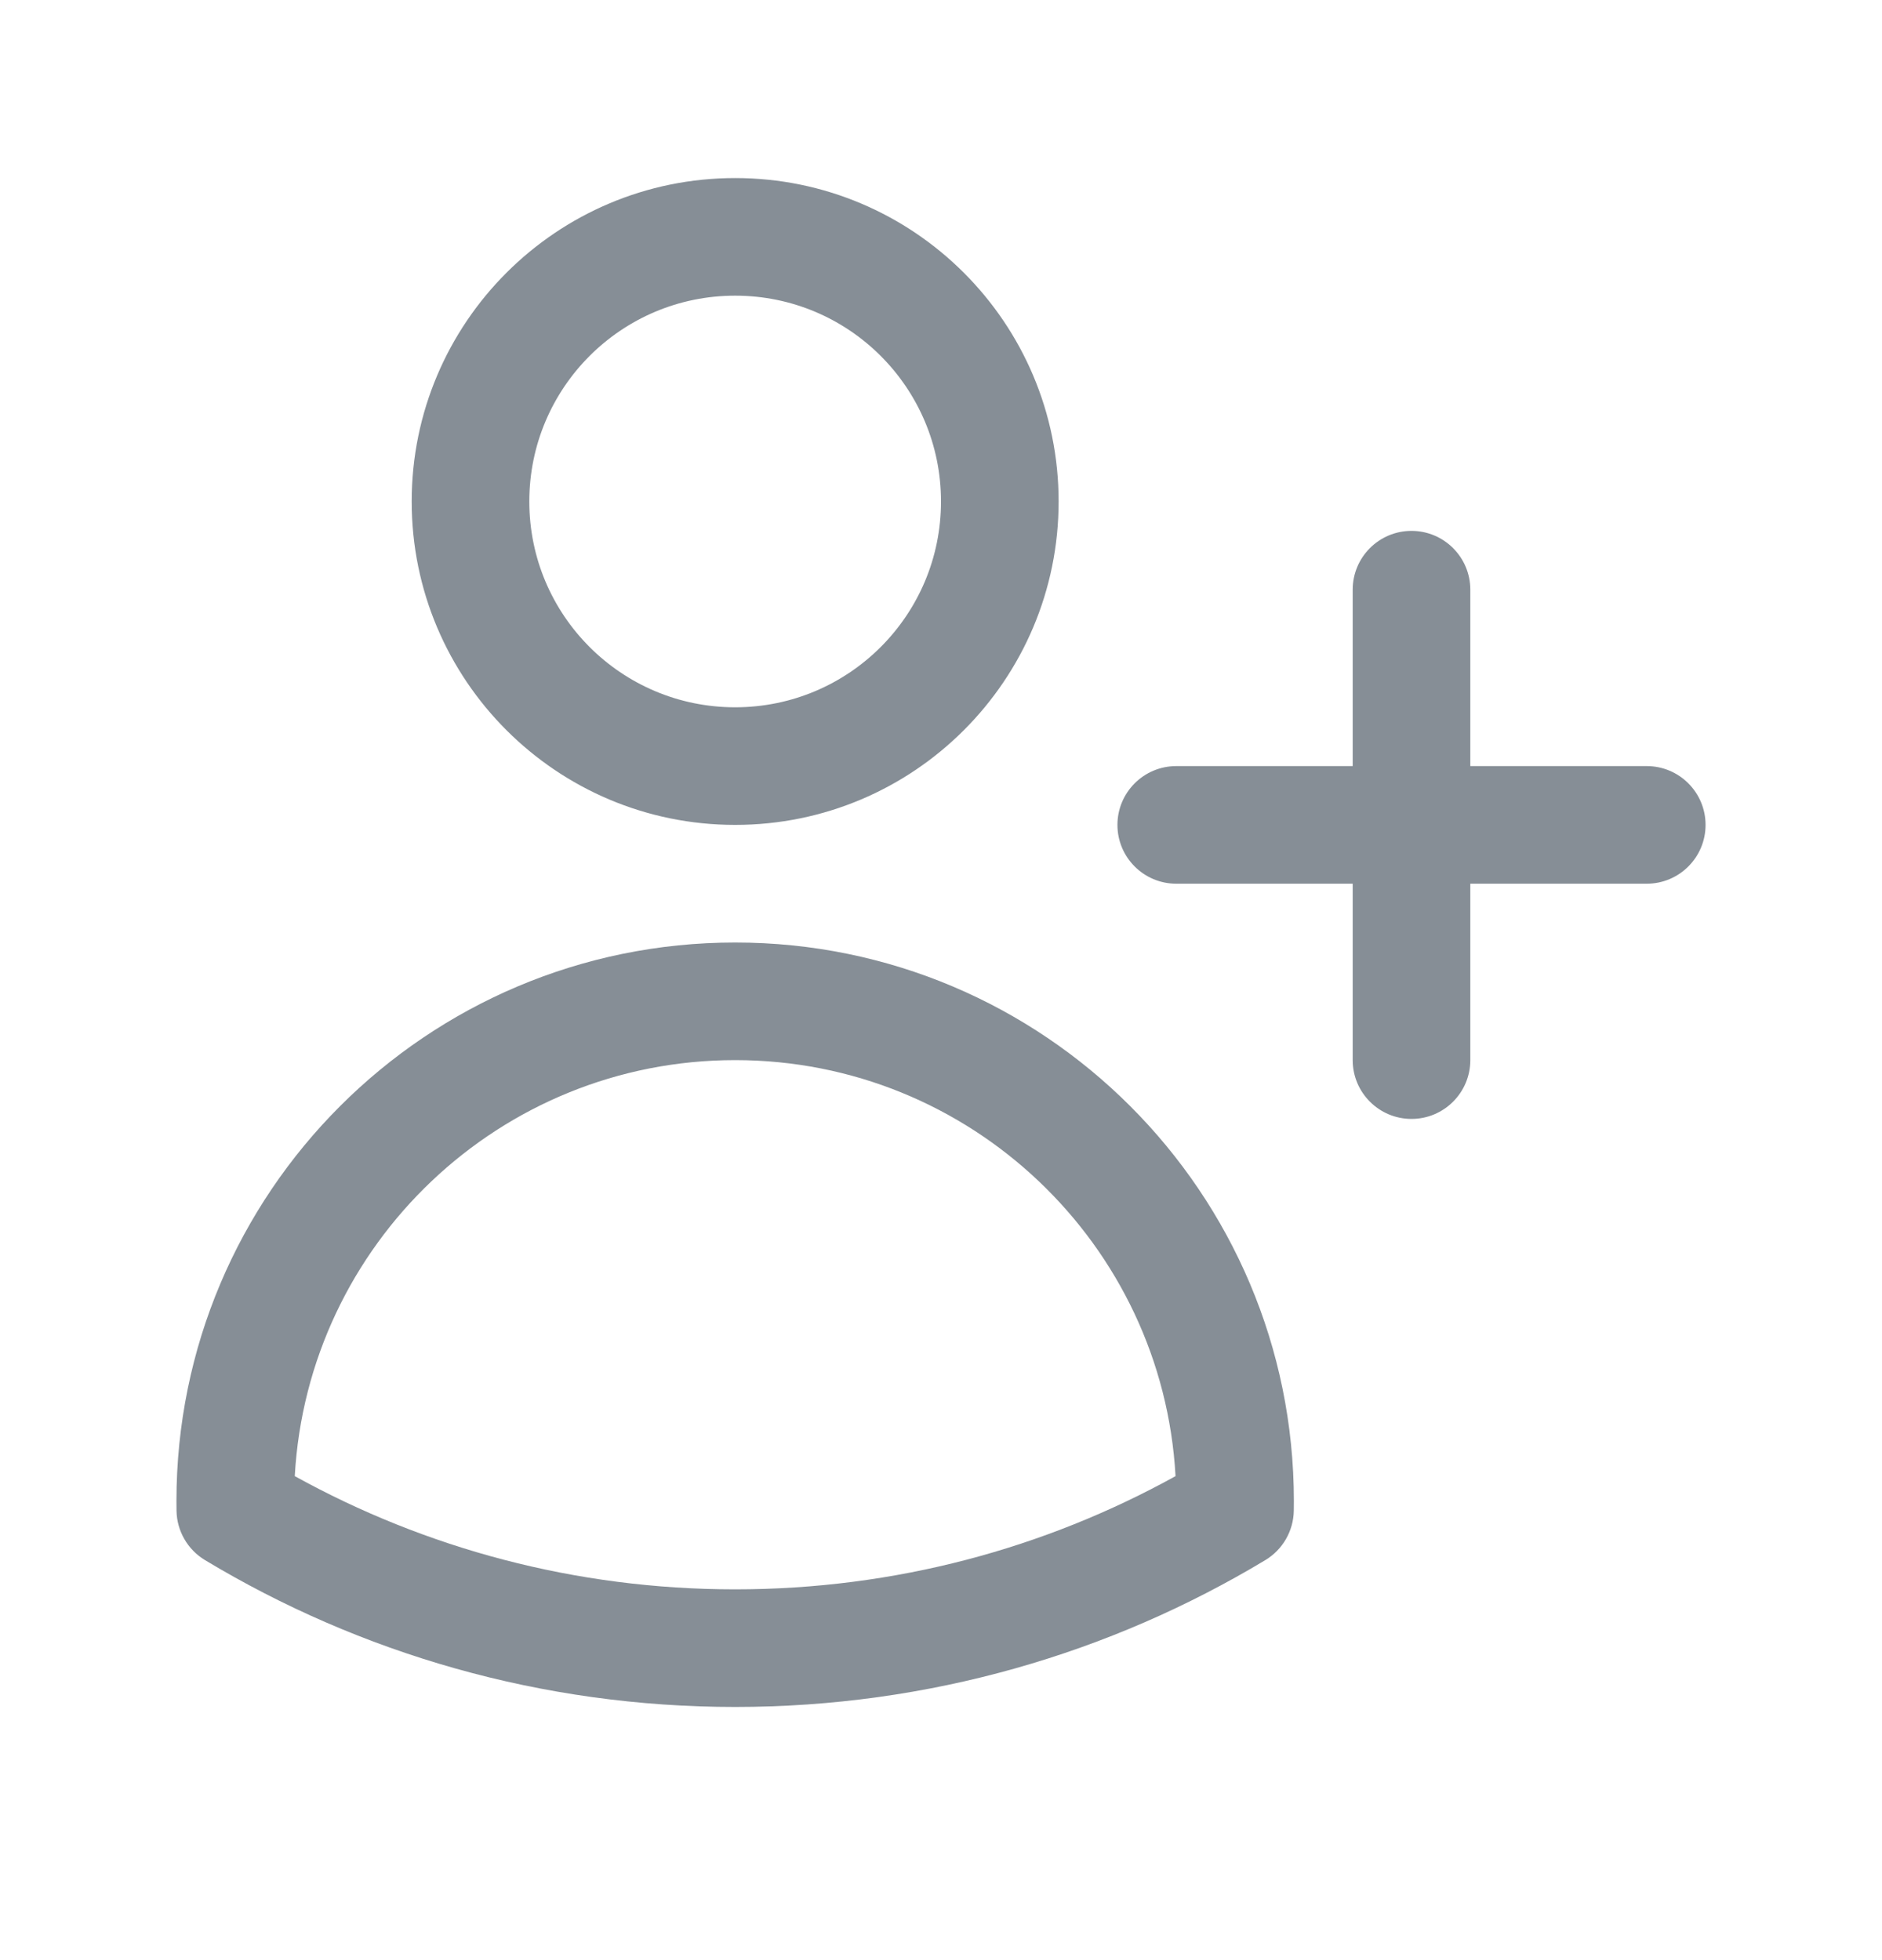 <svg width="24" height="25" viewBox="0 0 24 25" fill="none" xmlns="http://www.w3.org/2000/svg">
<path fill-rule="evenodd" clip-rule="evenodd" d="M9.375 3.771C7.925 3.771 6.75 4.946 6.75 6.396C6.75 7.846 7.925 9.021 9.375 9.021C10.825 9.021 12 7.846 12 6.396C12 4.946 10.825 3.771 9.375 3.771ZM5.25 6.396C5.25 4.118 7.097 2.271 9.375 2.271C11.653 2.271 13.5 4.118 13.5 6.396C13.5 8.674 11.653 10.521 9.375 10.521C7.097 10.521 5.25 8.674 5.25 6.396ZM18 6.771C18.414 6.771 18.75 7.107 18.75 7.521V9.771H21C21.414 9.771 21.75 10.107 21.75 10.521C21.75 10.935 21.414 11.271 21 11.271H18.75V13.521C18.75 13.935 18.414 14.271 18 14.271C17.586 14.271 17.25 13.935 17.25 13.521V11.271H15C14.586 11.271 14.25 10.935 14.25 10.521C14.25 10.107 14.586 9.771 15 9.771H17.25V7.521C17.25 7.107 17.586 6.771 18 6.771ZM3.759 18.827C5.423 19.747 7.337 20.271 9.375 20.271C11.413 20.271 13.327 19.747 14.991 18.827C14.826 15.869 12.374 13.521 9.375 13.521C6.375 13.521 3.924 15.869 3.759 18.827ZM2.25 19.146C2.25 15.211 5.44 12.021 9.375 12.021C13.31 12.021 16.5 15.211 16.5 19.146V19.148C16.5 19.188 16.5 19.228 16.499 19.268C16.495 19.526 16.357 19.765 16.136 19.898C14.161 21.087 11.847 21.771 9.375 21.771C6.903 21.771 4.589 21.087 2.614 19.898C2.393 19.765 2.255 19.526 2.251 19.268C2.25 19.227 2.25 19.187 2.25 19.146Z" fill="#868E96"/>
</svg>
